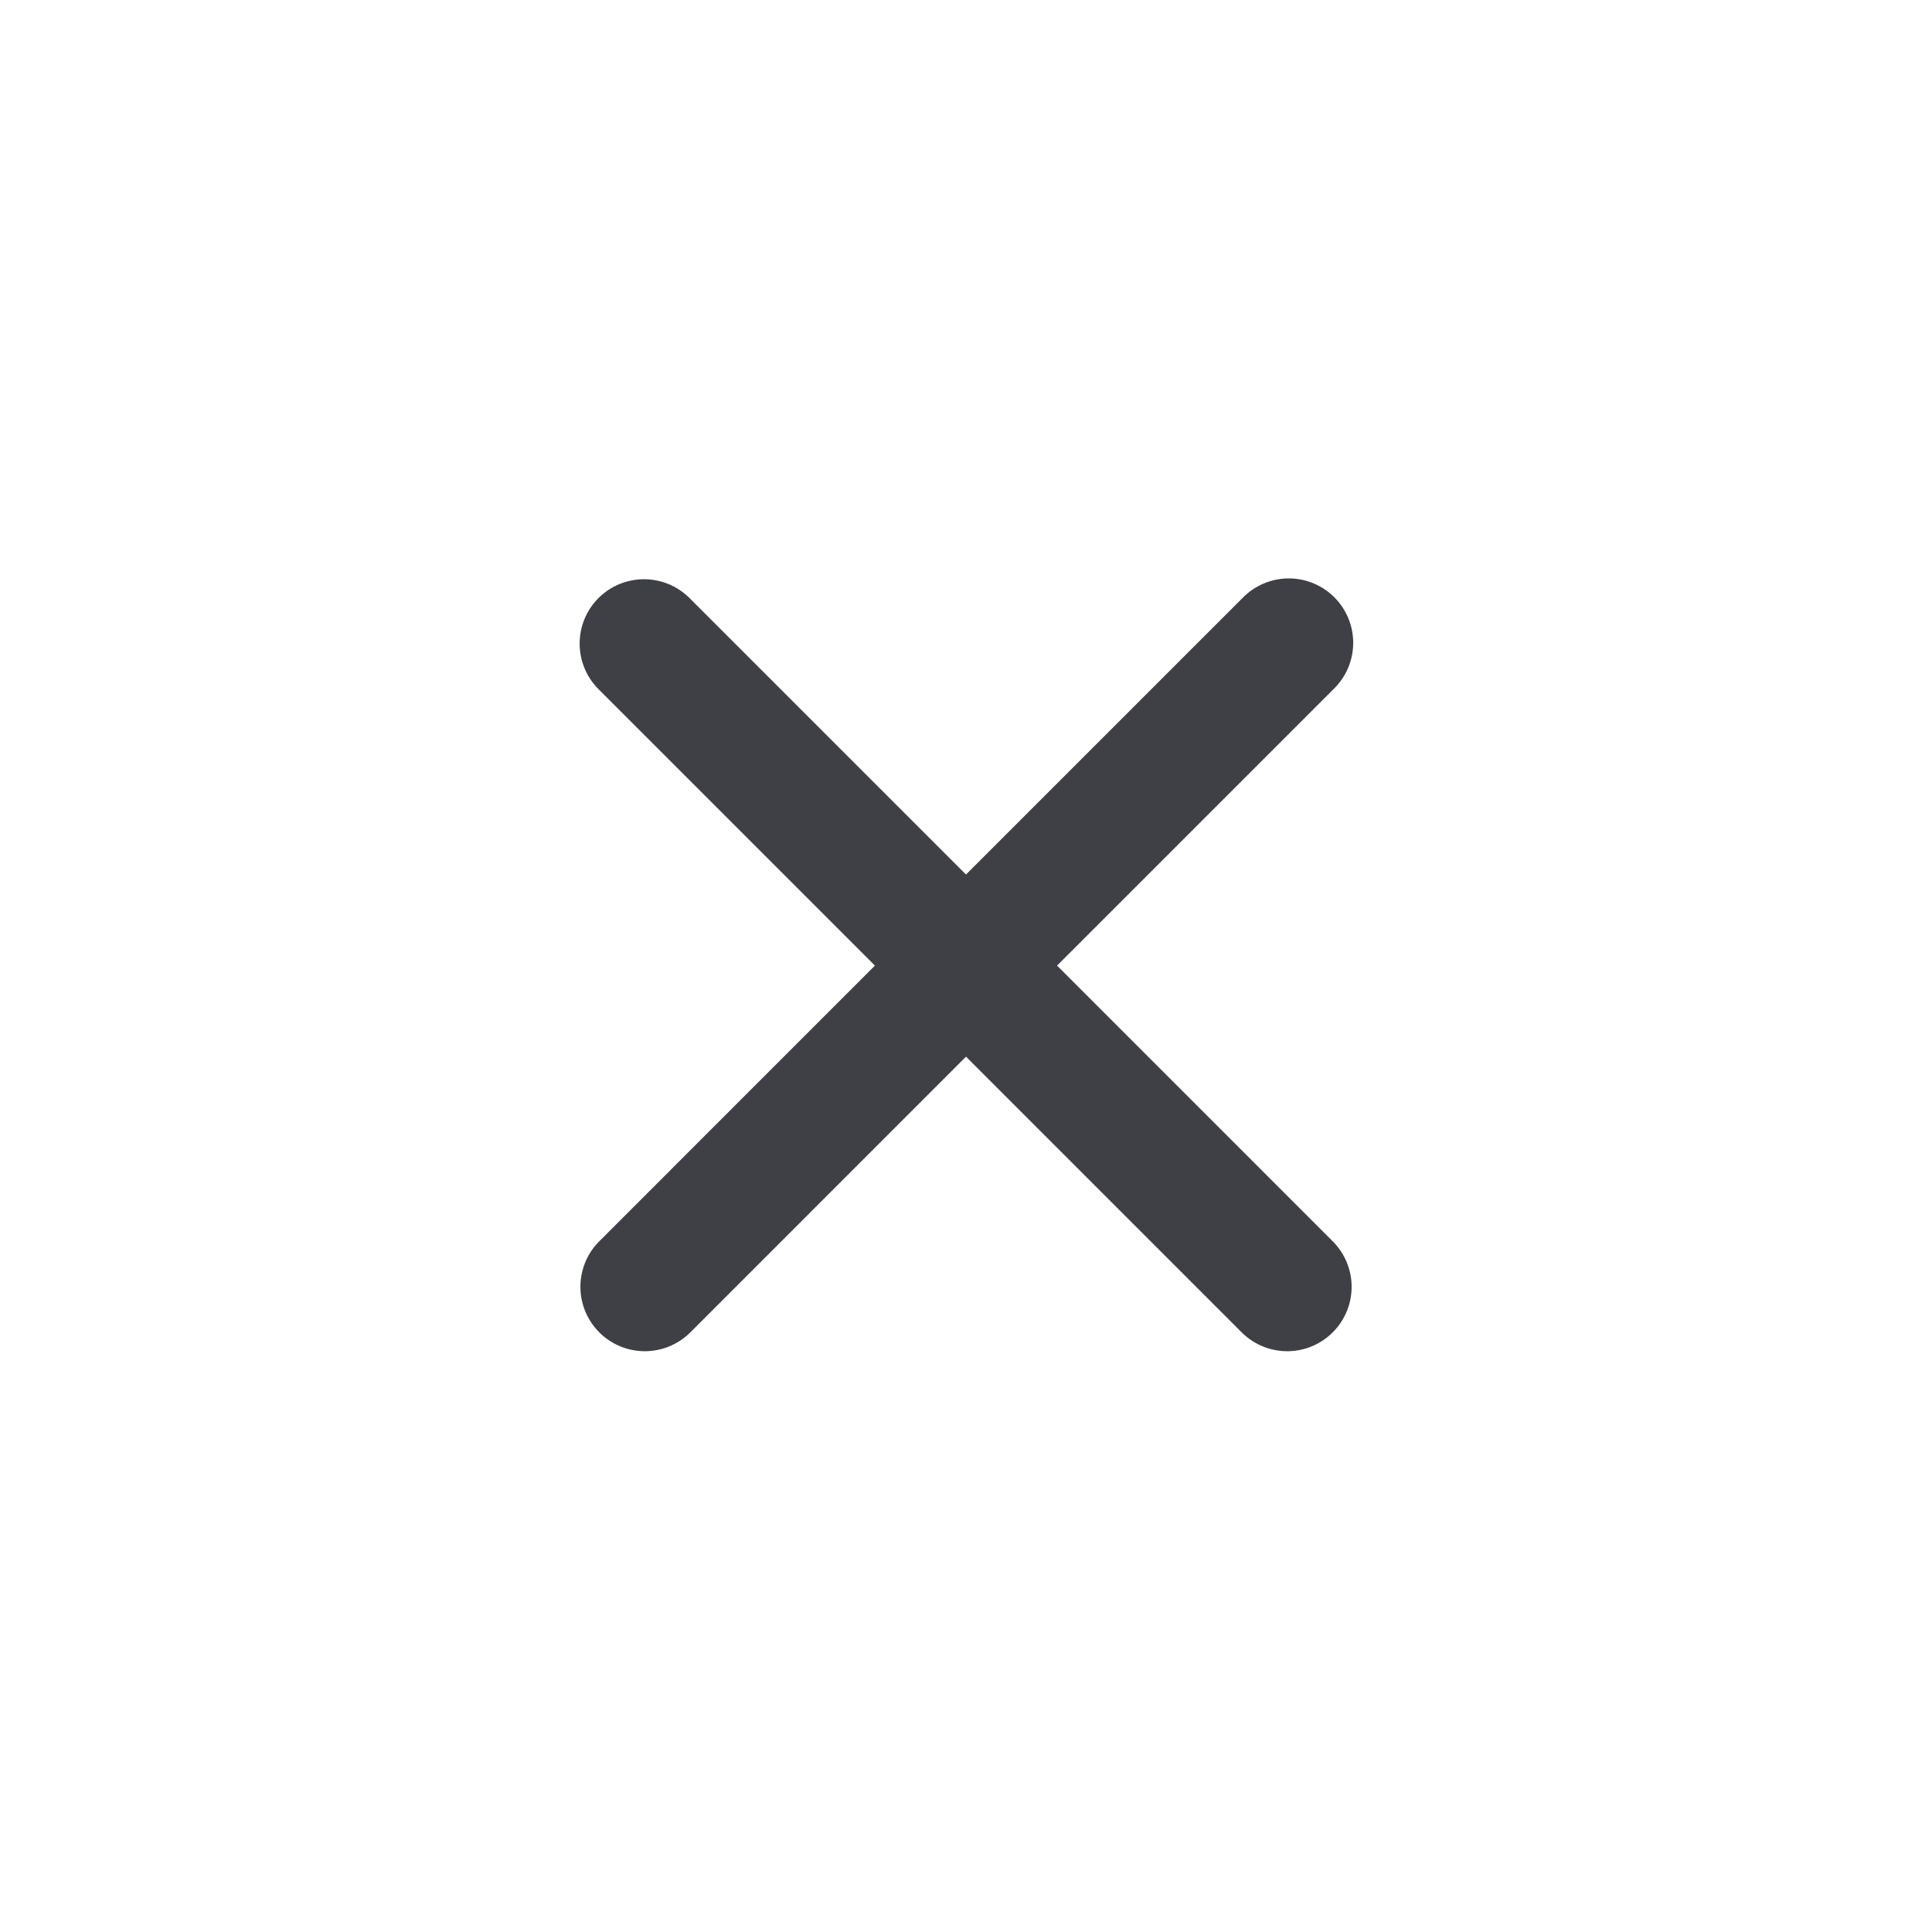 <svg width="52" height="52" viewBox="0 0 52 52" fill="none" xmlns="http://www.w3.org/2000/svg">
<g id="x">
<path id="Vector" fill-rule="evenodd" clip-rule="evenodd" d="M16.108 16.097C16.433 15.772 16.874 15.59 17.334 15.59C17.793 15.59 18.234 15.772 18.559 16.097L26 23.538L33.441 16.097C33.601 15.932 33.793 15.8 34.004 15.709C34.215 15.618 34.443 15.57 34.673 15.568C34.903 15.566 35.132 15.61 35.344 15.697C35.558 15.784 35.751 15.913 35.914 16.076C36.077 16.238 36.205 16.432 36.292 16.645C36.38 16.858 36.423 17.086 36.422 17.316C36.419 17.547 36.372 17.774 36.281 17.985C36.19 18.197 36.058 18.388 35.892 18.548L28.451 25.989L35.892 33.431C36.208 33.758 36.383 34.195 36.379 34.65C36.375 35.104 36.193 35.539 35.871 35.86C35.55 36.182 35.115 36.364 34.661 36.368C34.206 36.372 33.768 36.197 33.441 35.882L26 28.44L18.559 35.882C18.232 36.197 17.794 36.372 17.34 36.368C16.885 36.364 16.451 36.182 16.129 35.86C15.808 35.539 15.626 35.104 15.622 34.65C15.618 34.195 15.792 33.758 16.108 33.431L23.549 25.989L16.108 18.548C15.783 18.223 15.601 17.782 15.601 17.323C15.601 16.863 15.783 16.422 16.108 16.097Z" fill="#3F3F46"/>
</g>
</svg>
